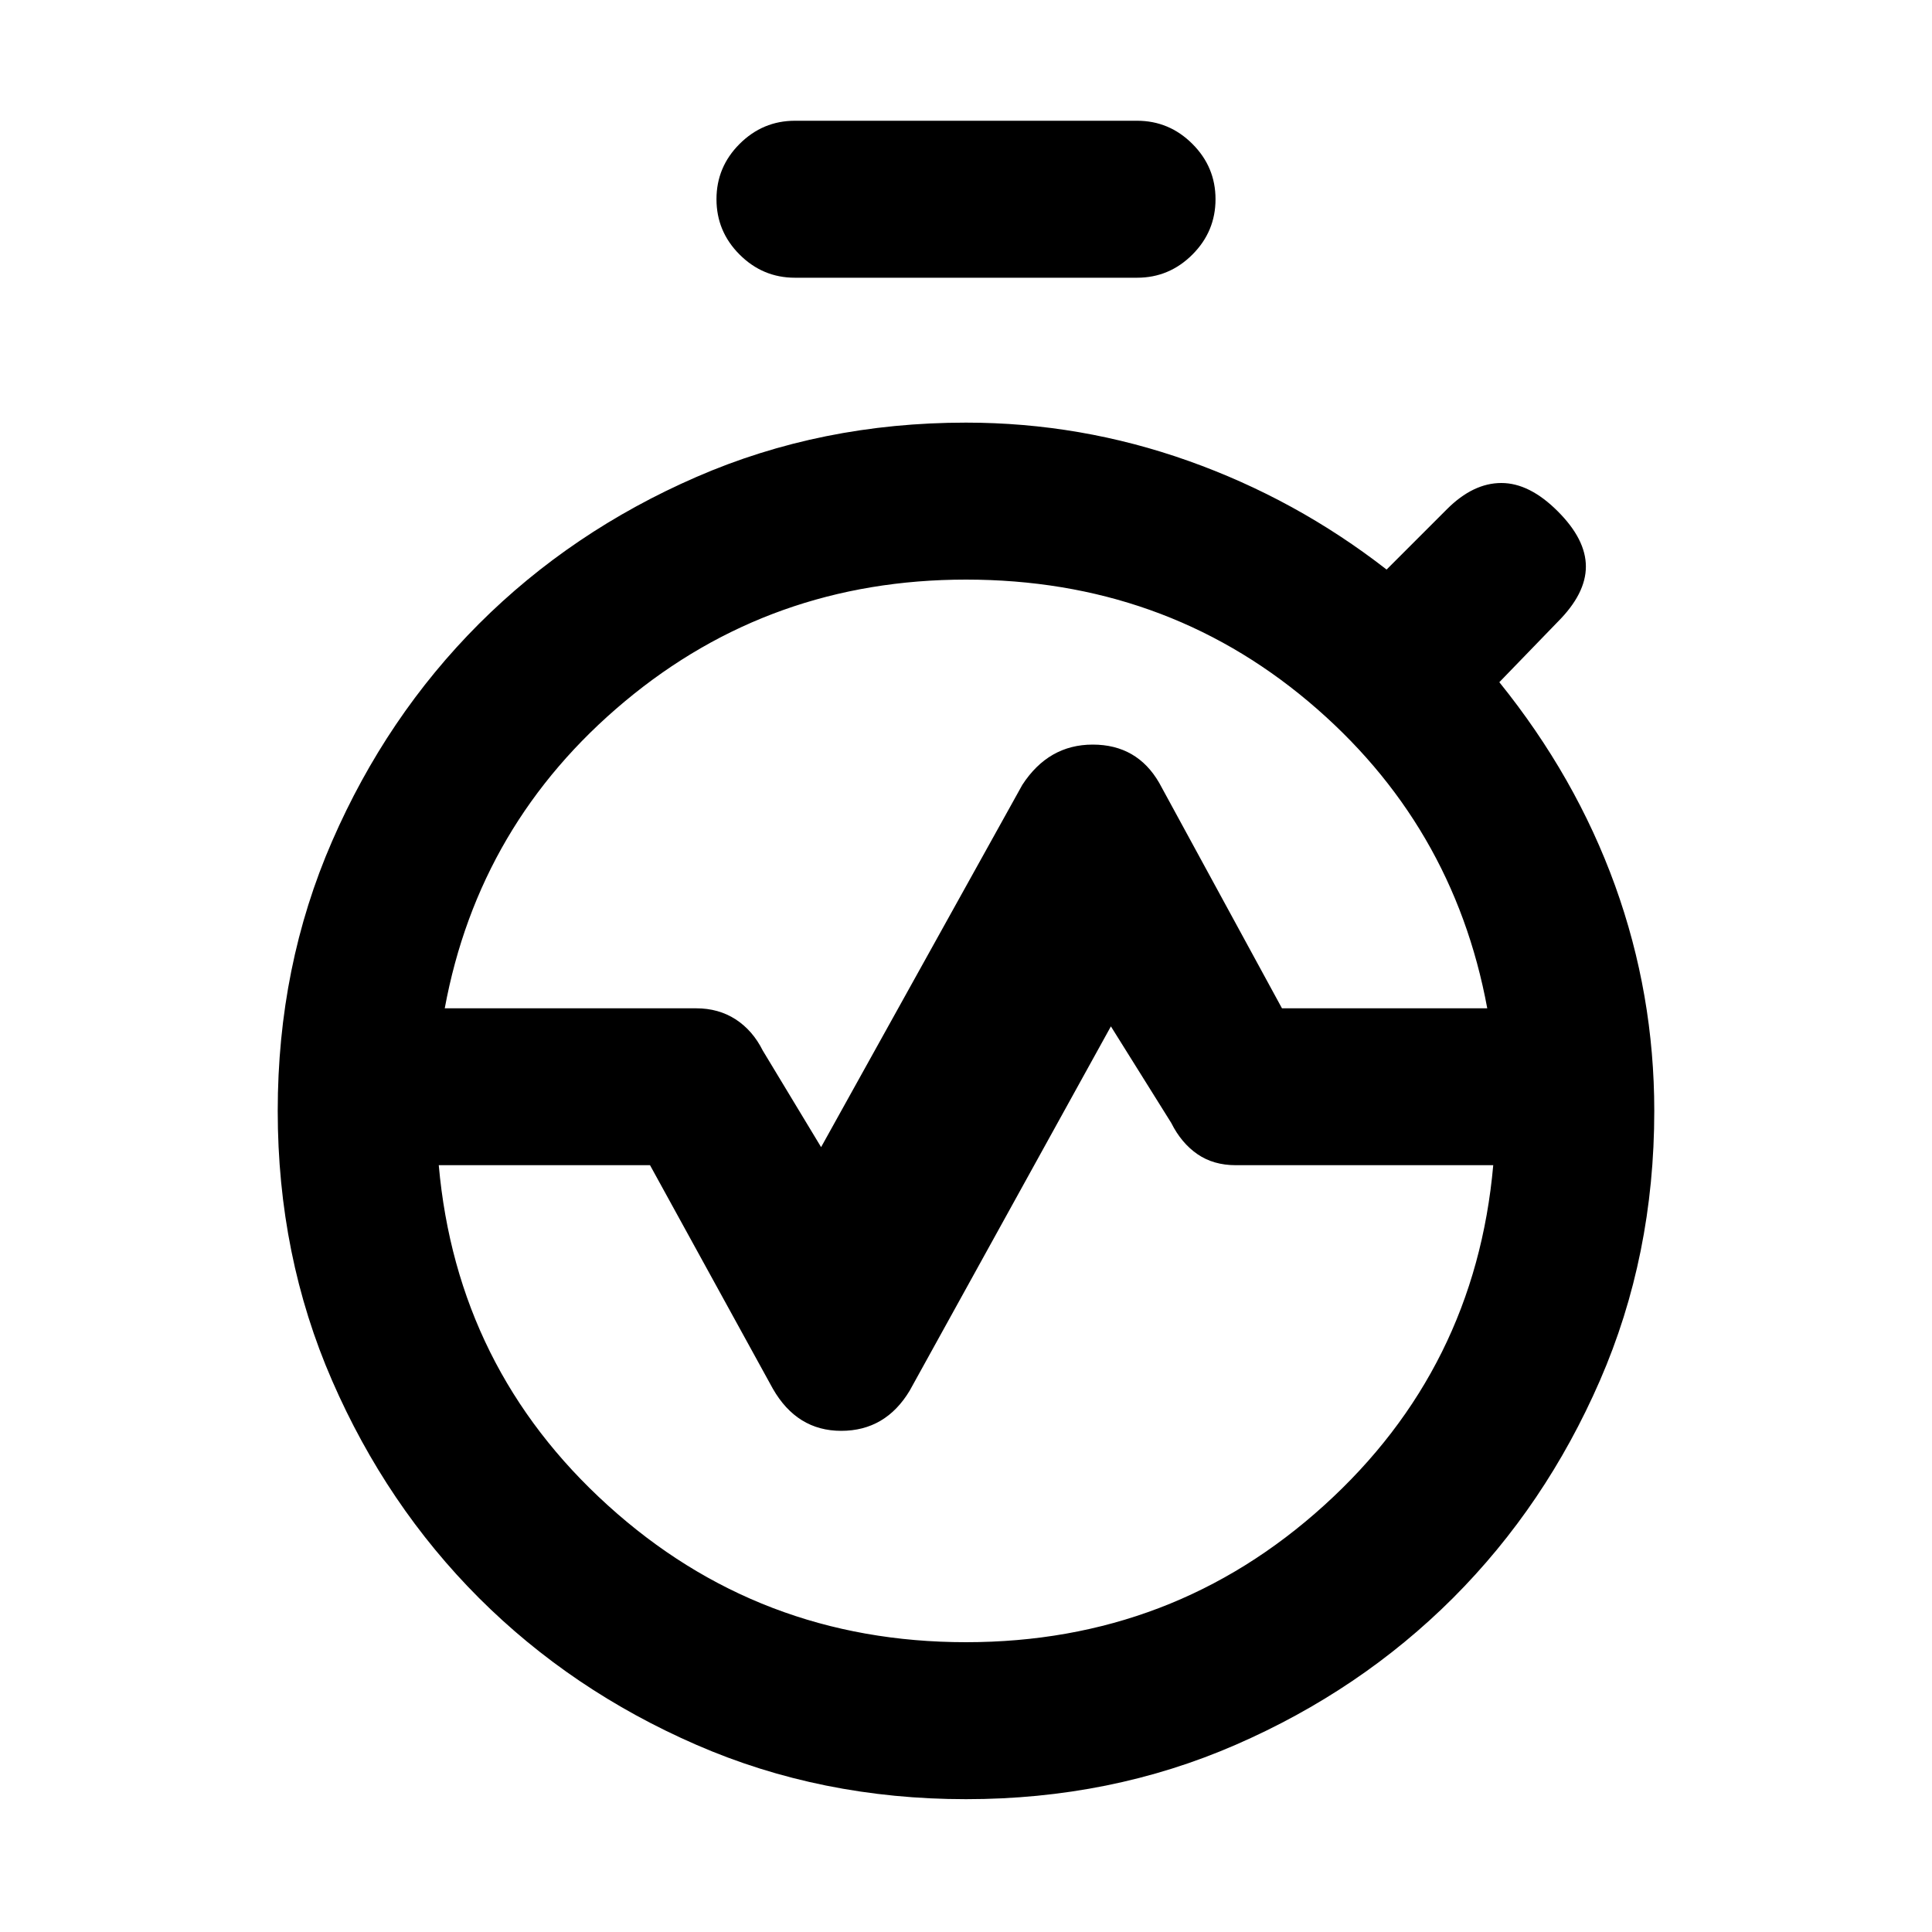 <svg xmlns="http://www.w3.org/2000/svg" height="20" width="20"><path d="M4.604 10.438h2.604q.23 0 .407.114.177.115.281.323l.604 1 2.083-3.75q.271-.417.729-.417.459 0 .688.396l1.271 2.334h2.125q-.354-1.917-1.854-3.178Q12.042 6 10 6 7.979 6 6.469 7.26q-1.511 1.261-1.865 3.178ZM10 17q2.146 0 3.708-1.417 1.563-1.416 1.75-3.521h-2.666q-.23 0-.396-.114-.167-.115-.271-.323l-.625-1-2.083 3.771q-.25.416-.709.416-.458 0-.708-.437l-1.271-2.313H4.542q.187 2.105 1.75 3.521Q7.854 17 10 17Zm0 1.625q-1.5 0-2.792-.563-1.291-.562-2.25-1.52-.958-.959-1.52-2.25Q2.875 13 2.875 11.5H4.5q0 2.292 1.604 3.896T10 17q2.292 0 3.896-1.604T15.5 11.5h1.625q0 1.5-.563 2.792-.562 1.291-1.52 2.25-.959.958-2.25 1.52-1.292.563-2.792.563ZM2.875 11.5q0-1.5.563-2.792.562-1.291 1.52-2.25.959-.958 2.25-1.52Q8.5 4.375 10 4.375q1.188 0 2.302.396 1.115.396 2.052 1.125l.625-.625Q15.25 5 15.542 5q.291 0 .583.292.292.291.292.573 0 .281-.292.573l-.604.624q.791.98 1.198 2.105.406 1.125.406 2.333H15.5q0-2.292-1.604-3.896T10 6Q7.708 6 6.104 7.604T4.5 11.5Zm5.354-8.625q-.333 0-.573-.24-.239-.239-.239-.573 0-.333.239-.572.24-.24.573-.24h3.542q.333 0 .573.24.239.239.239.572 0 .334-.239.573-.24.24-.573.24ZM10 17q-2.292 0-3.896-1.604T4.5 11.5q0-2.292 1.604-3.896T10 6q2.292 0 3.896 1.604T15.5 11.5q0 2.292-1.604 3.896T10 17Zm0-5.5Z"/></svg>
